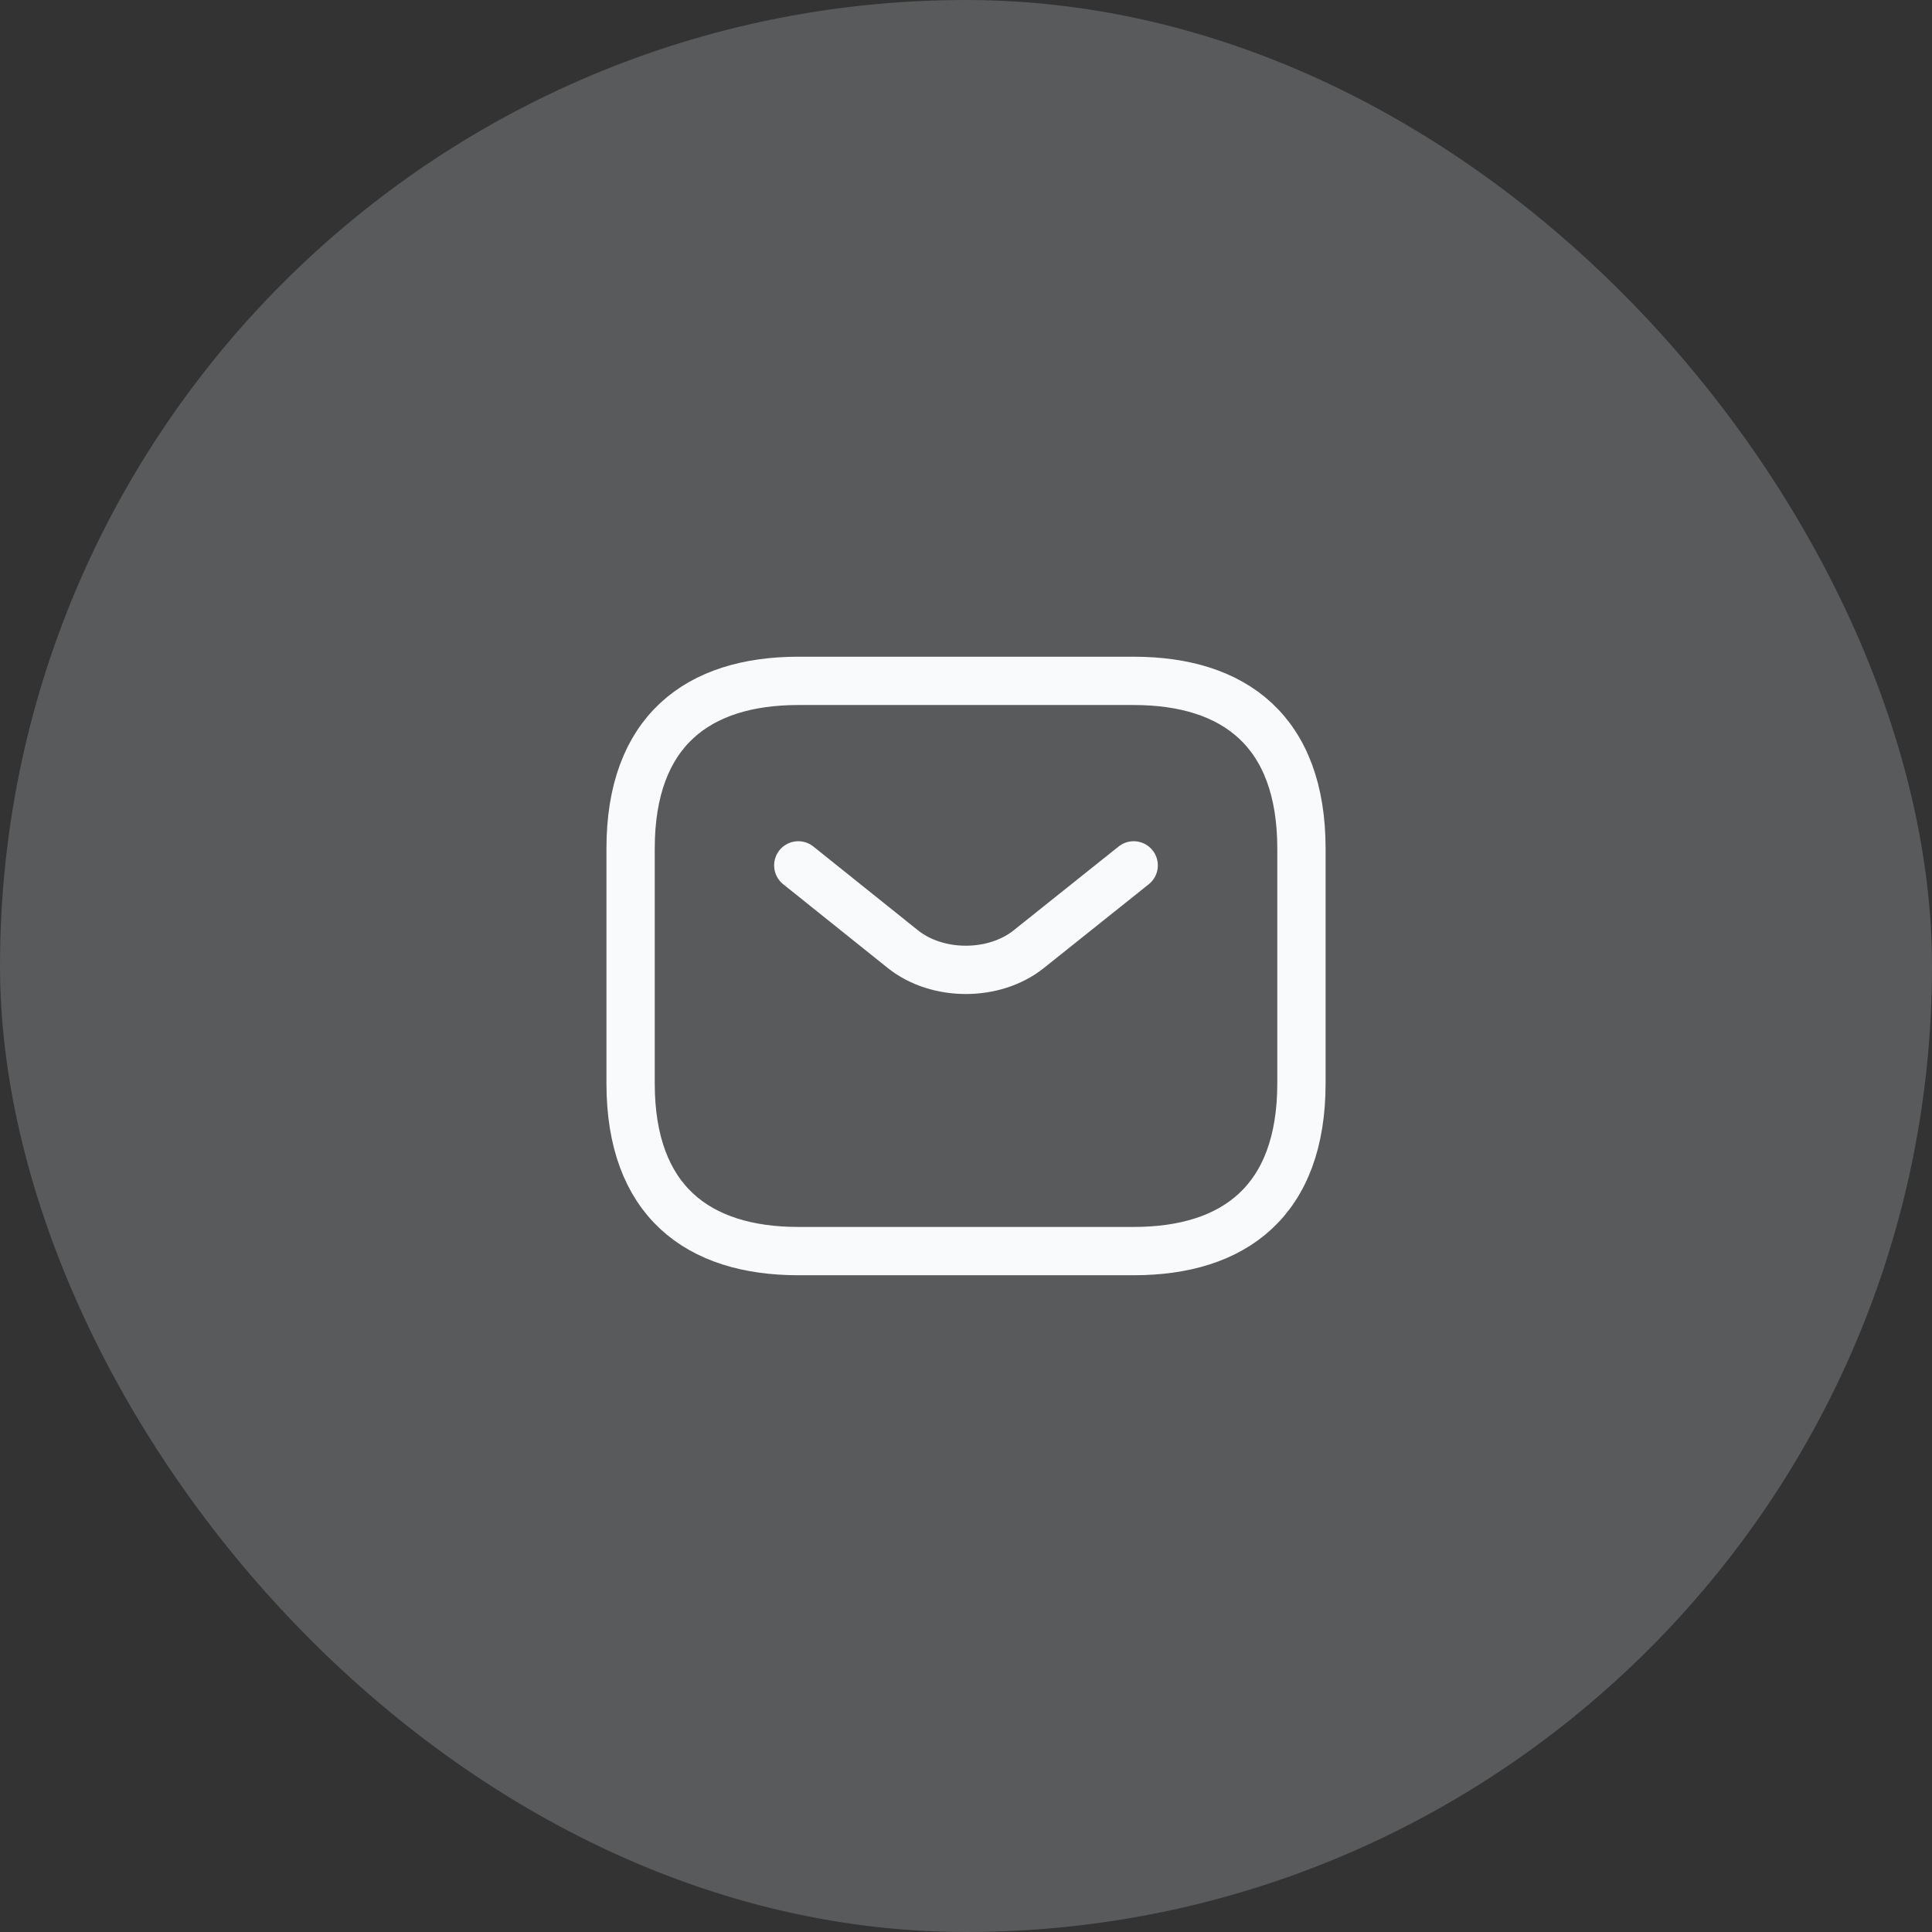 <svg width="48" height="48" viewBox="0 0 48 48" fill="none" xmlns="http://www.w3.org/2000/svg">
<rect x="0" y="0" width="48" height="48" fill="#333333" stroke="none"/>
<rect width="48" height="48" rx="24" fill="#F3F7FF" fill-opacity="0.2"/>
<path d="M28.167 31.083H19.834C17.334 31.083 15.667 29.833 15.667 26.916V21.083C15.667 18.166 17.334 16.916 19.834 16.916H28.167C30.667 16.916 32.334 18.166 32.334 21.083V26.916C32.334 29.833 30.667 31.083 28.167 31.083Z" stroke="#F9FAFB" stroke-width="1.2" stroke-miterlimit="10" stroke-linecap="round" stroke-linejoin="round"/>
<path d="M28.166 21.5L25.558 23.583C24.7 24.267 23.291 24.267 22.433 23.583L19.833 21.5" stroke="#F9FAFB" stroke-width="1.2" stroke-miterlimit="10" stroke-linecap="round" stroke-linejoin="round"/>
</svg>
